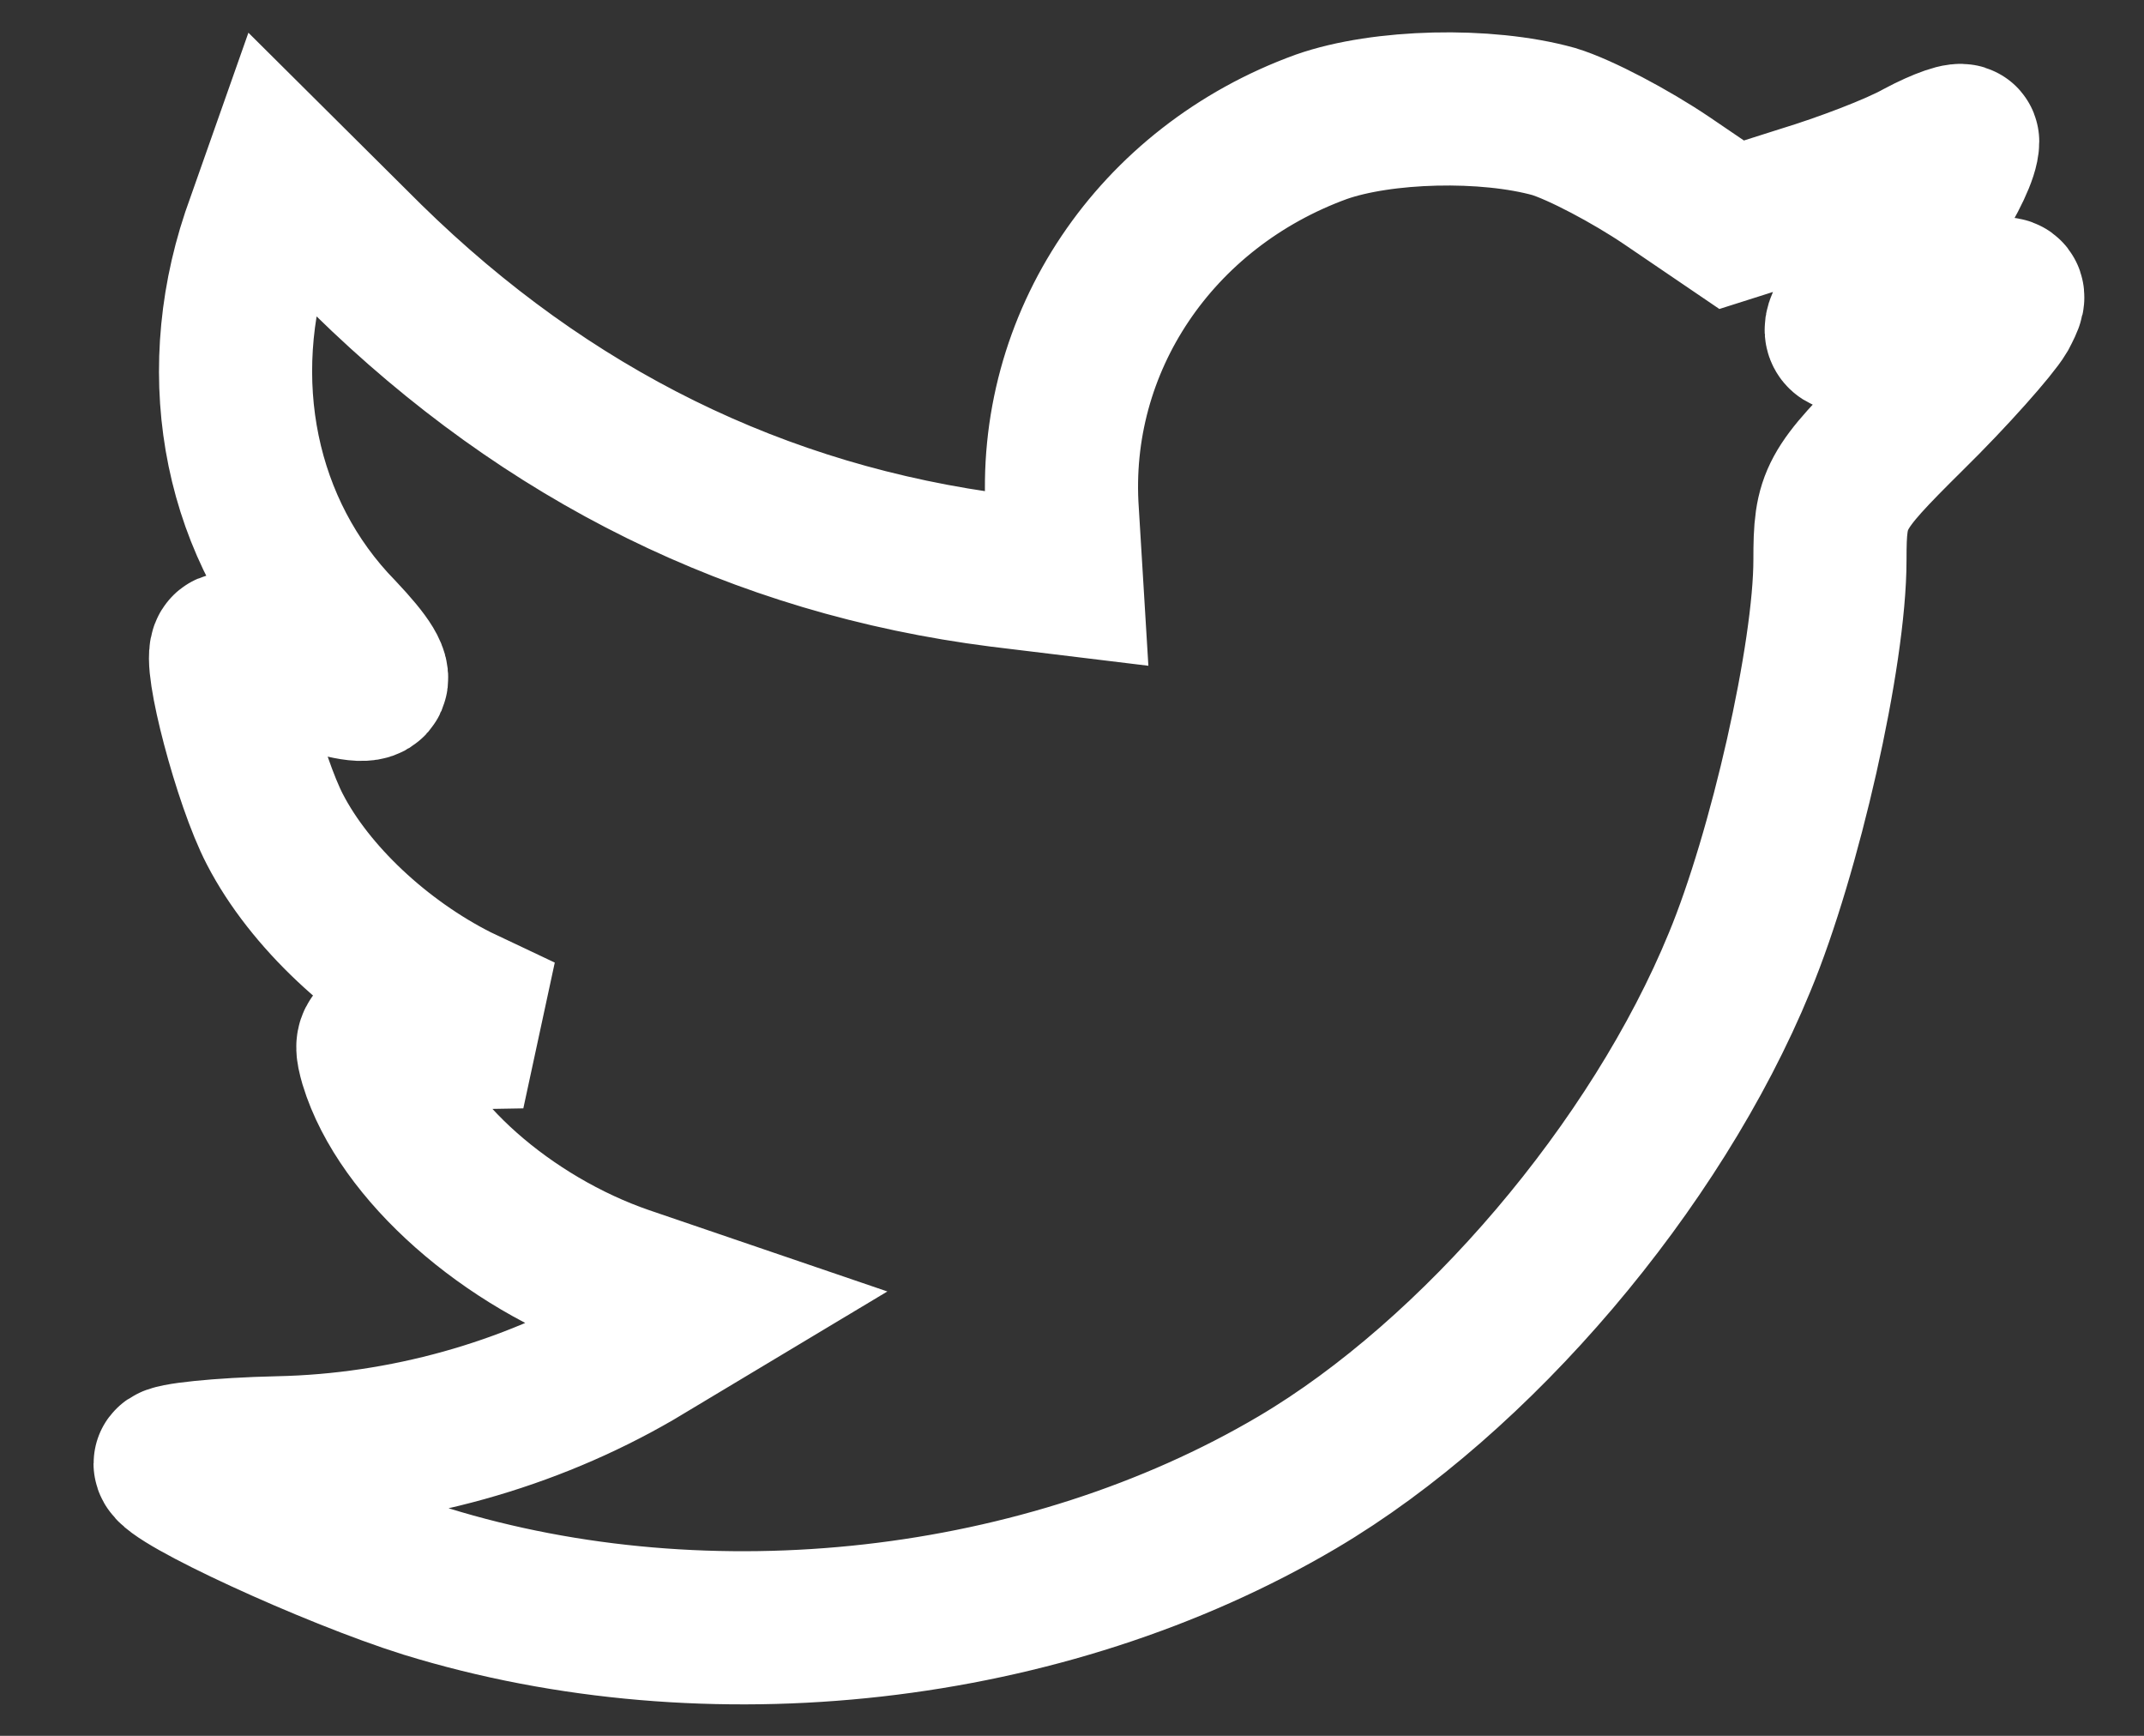 <svg width="21" height="17" viewBox="0 0 21 17" fill="none" xmlns="http://www.w3.org/2000/svg">
<rect x="0" y="0" width="21" height="17" fill="#333333" stroke="none"/>
<path fill-rule="evenodd" clip-rule="evenodd" d="M10.406 5.024L10.445 5.667L9.795 5.588C7.428 5.287 5.36 4.262 3.604 2.542L2.746 1.689L2.524 2.319C2.056 3.724 2.355 5.208 3.331 6.206C3.851 6.757 3.734 6.836 2.837 6.508C2.524 6.403 2.251 6.324 2.225 6.363C2.134 6.455 2.446 7.65 2.693 8.123C3.032 8.779 3.721 9.423 4.475 9.803L5.113 10.105L4.358 10.118C3.63 10.118 3.604 10.132 3.682 10.407C3.942 11.261 4.97 12.167 6.114 12.561L6.92 12.836L6.218 13.257C5.178 13.861 3.955 14.202 2.733 14.228C2.147 14.241 1.666 14.294 1.666 14.333C1.666 14.465 3.253 15.2 4.176 15.489C6.946 16.342 10.237 15.975 12.708 14.517C14.464 13.48 16.22 11.418 17.039 9.423C17.481 8.359 17.924 6.416 17.924 5.483C17.924 4.879 17.962 4.801 18.691 4.079C19.12 3.658 19.523 3.199 19.601 3.067C19.731 2.818 19.718 2.818 19.055 3.041C17.95 3.435 17.793 3.383 18.34 2.792C18.743 2.372 19.224 1.61 19.224 1.387C19.224 1.347 19.029 1.413 18.808 1.531C18.574 1.663 18.054 1.859 17.663 1.978L16.961 2.201L16.324 1.768C15.973 1.531 15.478 1.269 15.218 1.19C14.555 1.006 13.54 1.032 12.942 1.242C11.316 1.833 10.289 3.356 10.406 5.024Z" stroke="white" stroke-width="1.5"/>
</svg>
